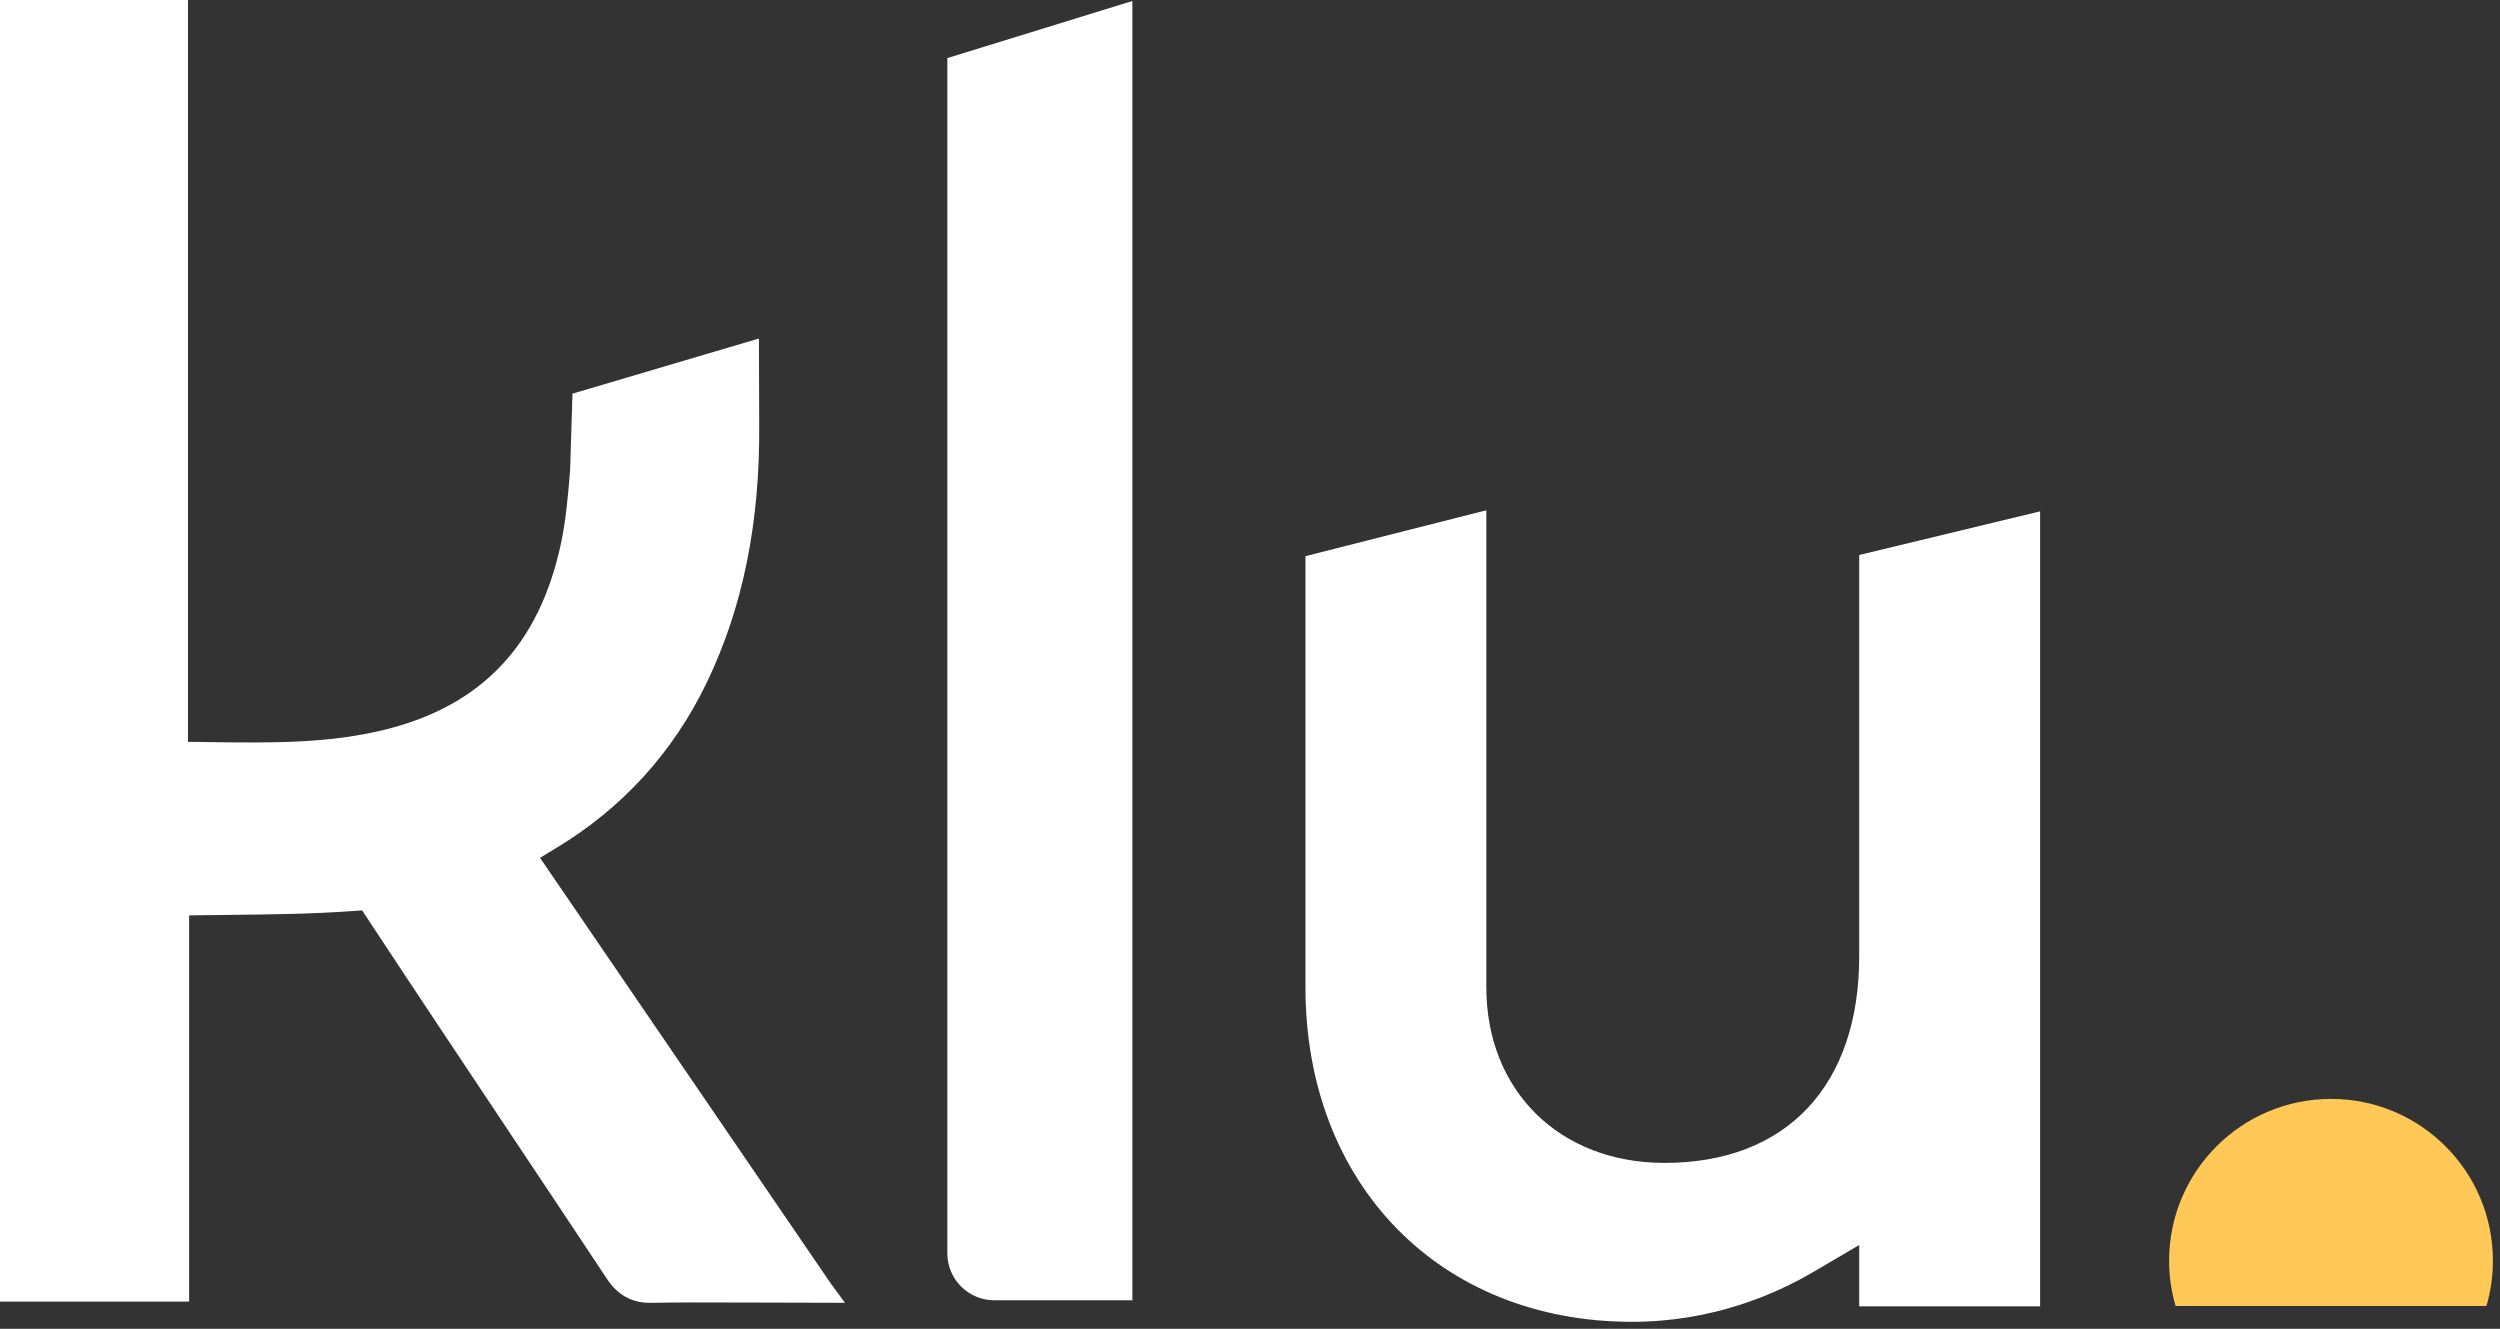 <svg width="111" height="59" viewBox="0 0 111 59" fill="none" xmlns="http://www.w3.org/2000/svg">
	<rect x="0" y="0" width="111" height="59" fill="#333333" stroke="none"/>
	<defs>
    <style type="text/css">

    .scale-up-center {
    	        animation: scale-up-center 0.5s ease-in-out infinite alternate-reverse both;
    }

    @keyframes scale-up-center {
      0% {
        -webkit-transform: scale(0.8);
                transform: scale(0.8);
                opacity:1;
      }
      100% {
        -webkit-transform: scale(0.65);
                transform: scale(0.65);
                opacity:0.4;
      }
    }
    </style>
  </defs>
  <g id="loader" stroke="none" stroke-width="1" fill="none" fill-rule="evenodd" class="scale-up-center">
  	<path d="M44.145 57.732H50.277V0.044L42.062 2.579V55.65C42.062 56.797 42.996 57.732 44.145 57.732Z" fill="white"/>
	<path d="M23.977 38.087L24.686 37.657C27.633 35.883 29.886 33.408 31.38 30.306C32.988 26.965 33.75 23.196 33.709 18.776L33.696 15.03L25.418 17.478L25.312 20.899C25.218 22.04 25.125 23.118 24.9 24.163C23.939 28.614 21.419 31.297 17.186 32.373C14.634 33.021 12.05 32.985 9.313 32.95L8.345 32.937V0H0V57.791H8.397V40.644L9.171 40.633C9.522 40.629 9.877 40.626 10.229 40.621C12.008 40.6 13.822 40.583 15.621 40.453L16.08 40.422L16.332 40.806C18.432 43.995 20.574 47.206 22.645 50.313C24.084 52.47 25.523 54.63 26.955 56.79C27.426 57.502 28.05 57.846 28.864 57.846H28.922C30.104 57.822 31.328 57.827 32.406 57.831H32.572C32.965 57.833 33.357 57.834 33.75 57.834L37.515 57.844L36.879 56.976L23.977 38.087Z" fill="white"/>
	<path d="M103.497 48.791C99.528 48.791 96.308 52.01 96.308 55.98C96.308 56.678 96.409 57.348 96.596 57.986H110.399C110.583 57.348 110.685 56.678 110.685 55.98C110.687 52.01 107.469 48.791 103.497 48.791Z" fill="#FFC857"/>
	<path d="M65.993 43.833V22.656L57.962 24.693V43.833C57.962 52.58 63.927 58.689 72.463 58.689C76.005 58.689 78.798 57.483 80.517 56.472L82.549 55.278V58.001H90.581V22.704L82.549 24.642V42.458C82.549 48.203 79.319 51.633 73.909 51.633C69.248 51.636 65.993 48.429 65.993 43.833Z" fill="white"/>
  </g>
</svg>
